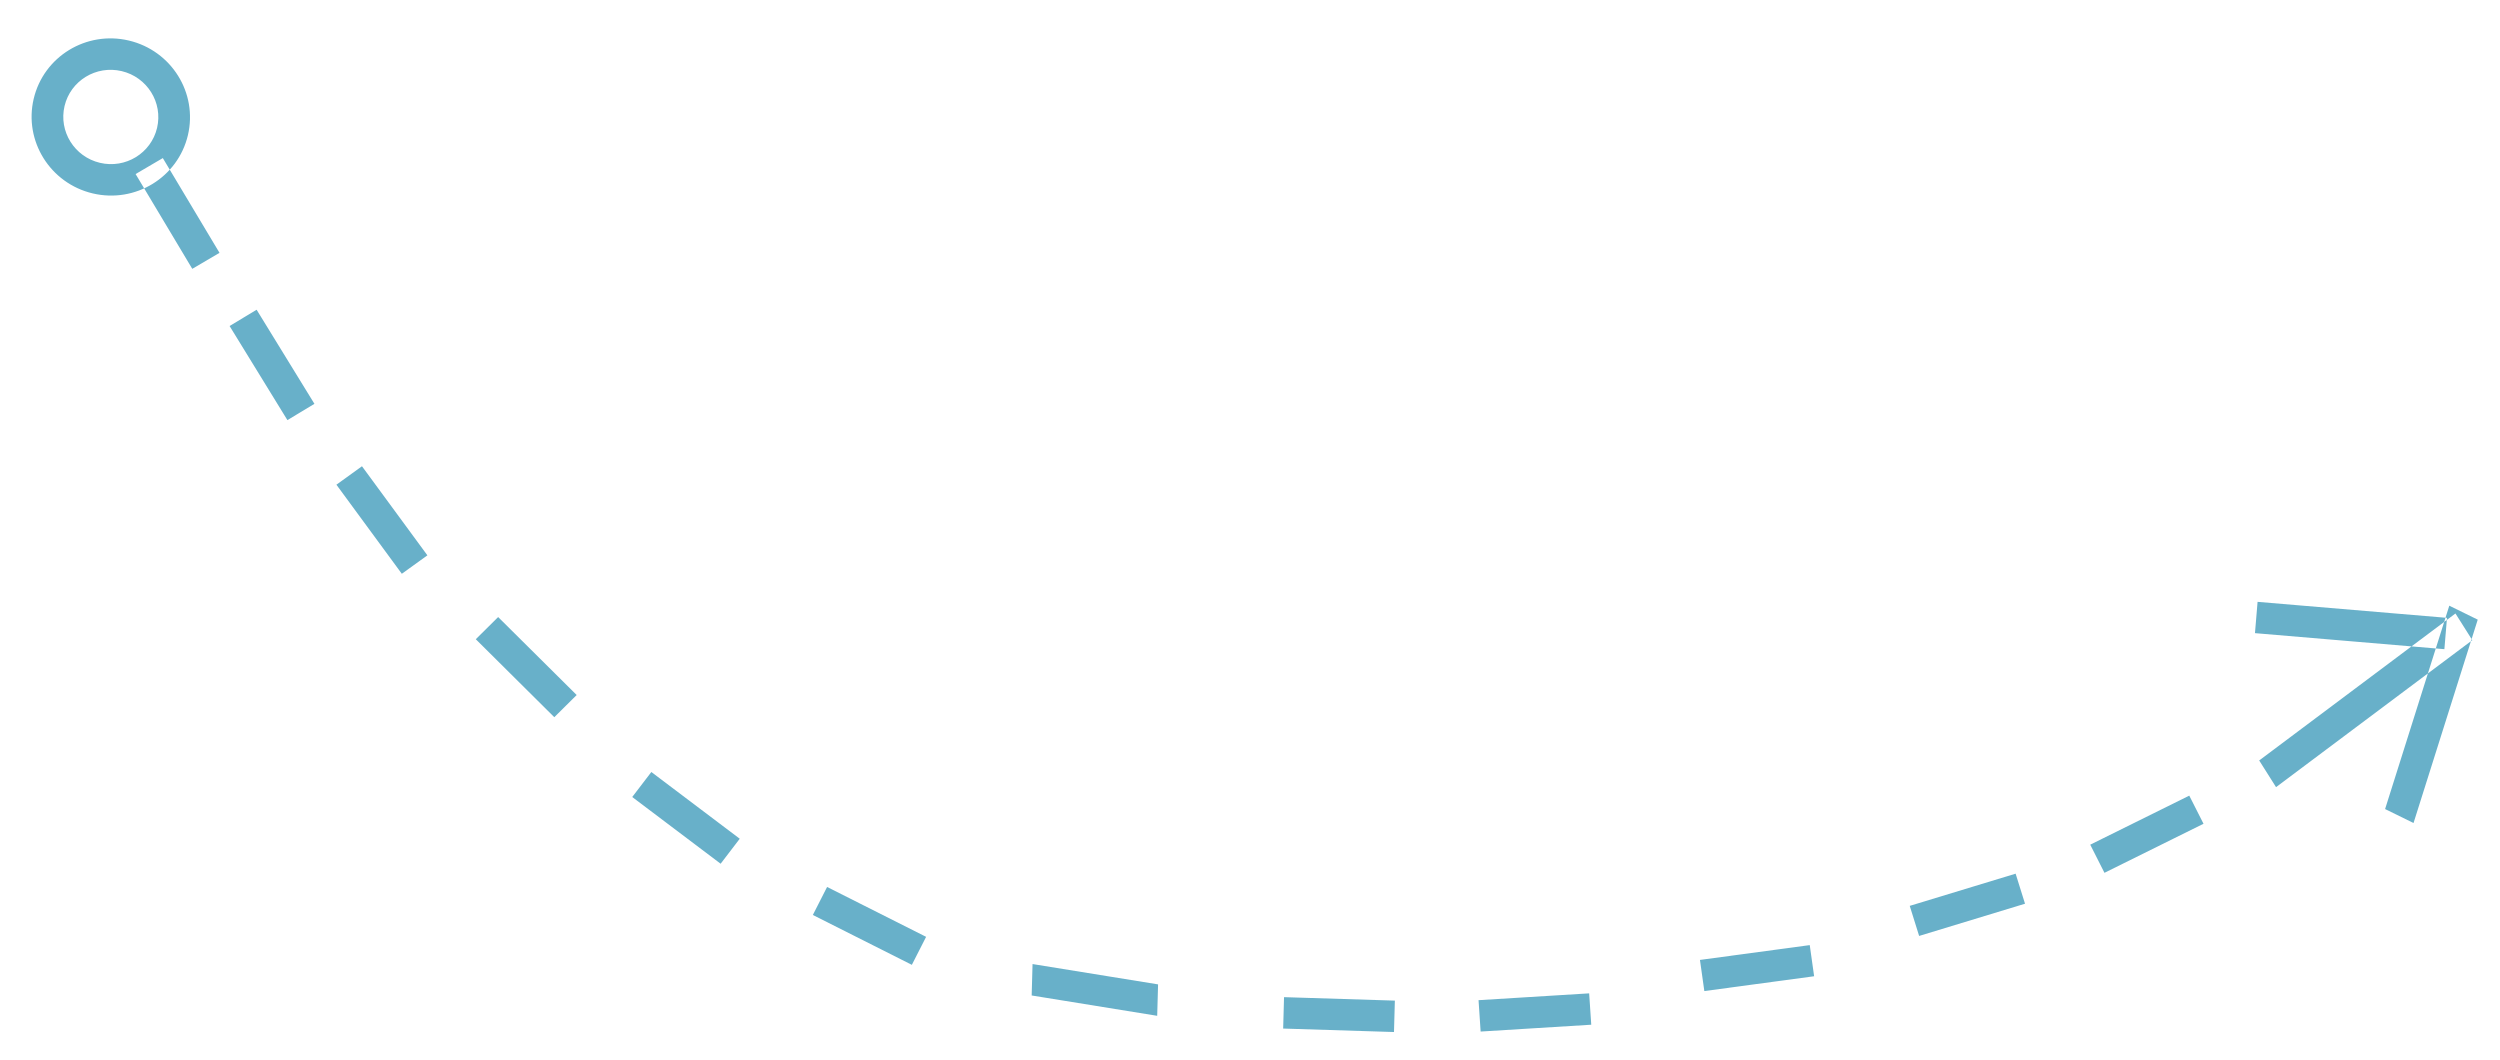 <svg xmlns="http://www.w3.org/2000/svg"
 xmlns:xlink="http://www.w3.org/1999/xlink"
 width="158px" height="67px"  viewBox="0 0 158 67">
<path fill-rule="evenodd"  fill="#68b0c9"
 d="M8.57,11 C8.57,11 12.152,16.99 12.152,16.99 C12.152,16.99 13.873,15.98 13.873,15.98 C13.873,15.98 10.29,9.991 10.29,9.991 C10.29,9.991 8.57,11 8.57,11 ZM14.51,20.604 C14.51,20.604 18.164,26.551 18.164,26.551 C18.164,26.551 19.872,25.522 19.872,25.522 C19.872,25.522 16.218,19.575 16.218,19.575 C16.218,19.575 14.51,20.604 14.51,20.604 ZM21.261,30.633 C21.261,30.633 25.395,36.263 25.395,36.263 C25.395,36.263 27.011,35.097 27.011,35.097 C27.011,35.097 22.877,29.467 22.877,29.467 C22.877,29.467 21.261,30.633 21.261,30.633 ZM30.07,40.399 C30.07,40.399 35.032,45.327 35.032,45.327 C35.032,45.327 36.446,43.925 36.446,43.925 C36.446,43.925 31.483,38.998 31.483,38.998 C31.483,38.998 30.07,40.399 30.07,40.399 ZM39.957,50.371 C39.957,50.371 45.544,54.588 45.544,54.588 C45.544,54.588 46.752,53.008 46.752,53.008 C46.752,53.008 41.165,48.791 41.165,48.791 C41.165,48.791 39.957,50.371 39.957,50.371 ZM51.372,57.826 C51.372,57.826 57.629,60.978 57.629,60.978 C57.629,60.978 58.53,59.208 58.53,59.208 C58.53,59.208 52.272,56.056 52.272,56.056 C52.272,56.056 51.372,57.826 51.372,57.826 ZM81.096,65.005 C81.096,65.005 88.1,65.224 88.1,65.224 C88.1,65.224 88.155,63.239 88.155,63.239 C88.155,63.239 81.151,63.02 81.151,63.02 C81.151,63.02 81.096,65.005 81.096,65.005 ZM93.576,65.194 C93.576,65.194 100.567,64.762 100.567,64.762 C100.567,64.762 100.435,62.78 100.435,62.78 C100.435,62.78 93.444,63.211 93.444,63.211 C93.444,63.211 93.576,65.194 93.576,65.194 ZM107.714,62.635 C107.714,62.635 114.653,61.699 114.653,61.699 C114.653,61.699 114.376,59.731 114.376,59.731 C114.376,59.731 107.437,60.667 107.437,60.667 C107.437,60.667 107.714,62.635 107.714,62.635 ZM121.289,59.151 C121.289,59.151 127.981,57.115 127.981,57.115 C127.981,57.115 127.387,55.216 127.387,55.216 C127.387,55.216 120.695,57.251 120.695,57.251 C120.695,57.251 121.289,59.151 121.289,59.151 ZM133.002,55.162 C133.002,55.162 139.262,52.062 139.262,52.062 C139.262,52.062 138.362,50.284 138.362,50.284 C138.362,50.284 132.103,53.384 132.103,53.384 C132.103,53.384 133.002,55.162 133.002,55.162 ZM143.846,49.747 C143.846,49.747 156.25,40.459 156.25,40.459 C156.25,40.459 155.185,38.772 155.185,38.772 C155.185,38.772 142.781,48.061 142.781,48.061 C142.781,48.061 143.846,49.747 143.846,49.747 ZM142.514,40.015 C142.514,40.015 154.485,41.028 154.485,41.028 C154.485,41.028 154.65,39.048 154.65,39.048 C154.65,39.048 142.679,38.037 142.679,38.037 C142.679,38.037 142.514,40.015 142.514,40.015 ZM152.535,52.014 C152.535,52.014 156.593,39.162 156.593,39.162 C156.593,39.162 154.795,38.28 154.795,38.28 C154.795,38.28 150.738,51.132 150.738,51.132 C150.738,51.132 152.535,52.014 152.535,52.014 ZM8.144,2.562 C10.836,3.198 12.506,5.876 11.876,8.544 C11.245,11.213 8.552,12.86 5.861,12.224 C3.17,11.588 1.499,8.91 2.13,6.241 C2.76,3.573 5.453,1.926 8.144,2.562 ZM7.688,4.494 C9.302,4.875 10.305,6.483 9.927,8.083 C9.548,9.685 7.932,10.673 6.318,10.291 C4.703,9.91 3.701,8.303 4.079,6.702 C4.457,5.101 6.073,4.113 7.688,4.494 ZM65.202,62.914 C65.202,62.914 73.135,64.199 73.135,64.199 C73.135,64.199 73.19,62.213 73.19,62.213 C73.19,62.213 65.257,60.928 65.257,60.928 C65.257,60.928 65.202,62.914 65.202,62.914 Z"/>
</svg>